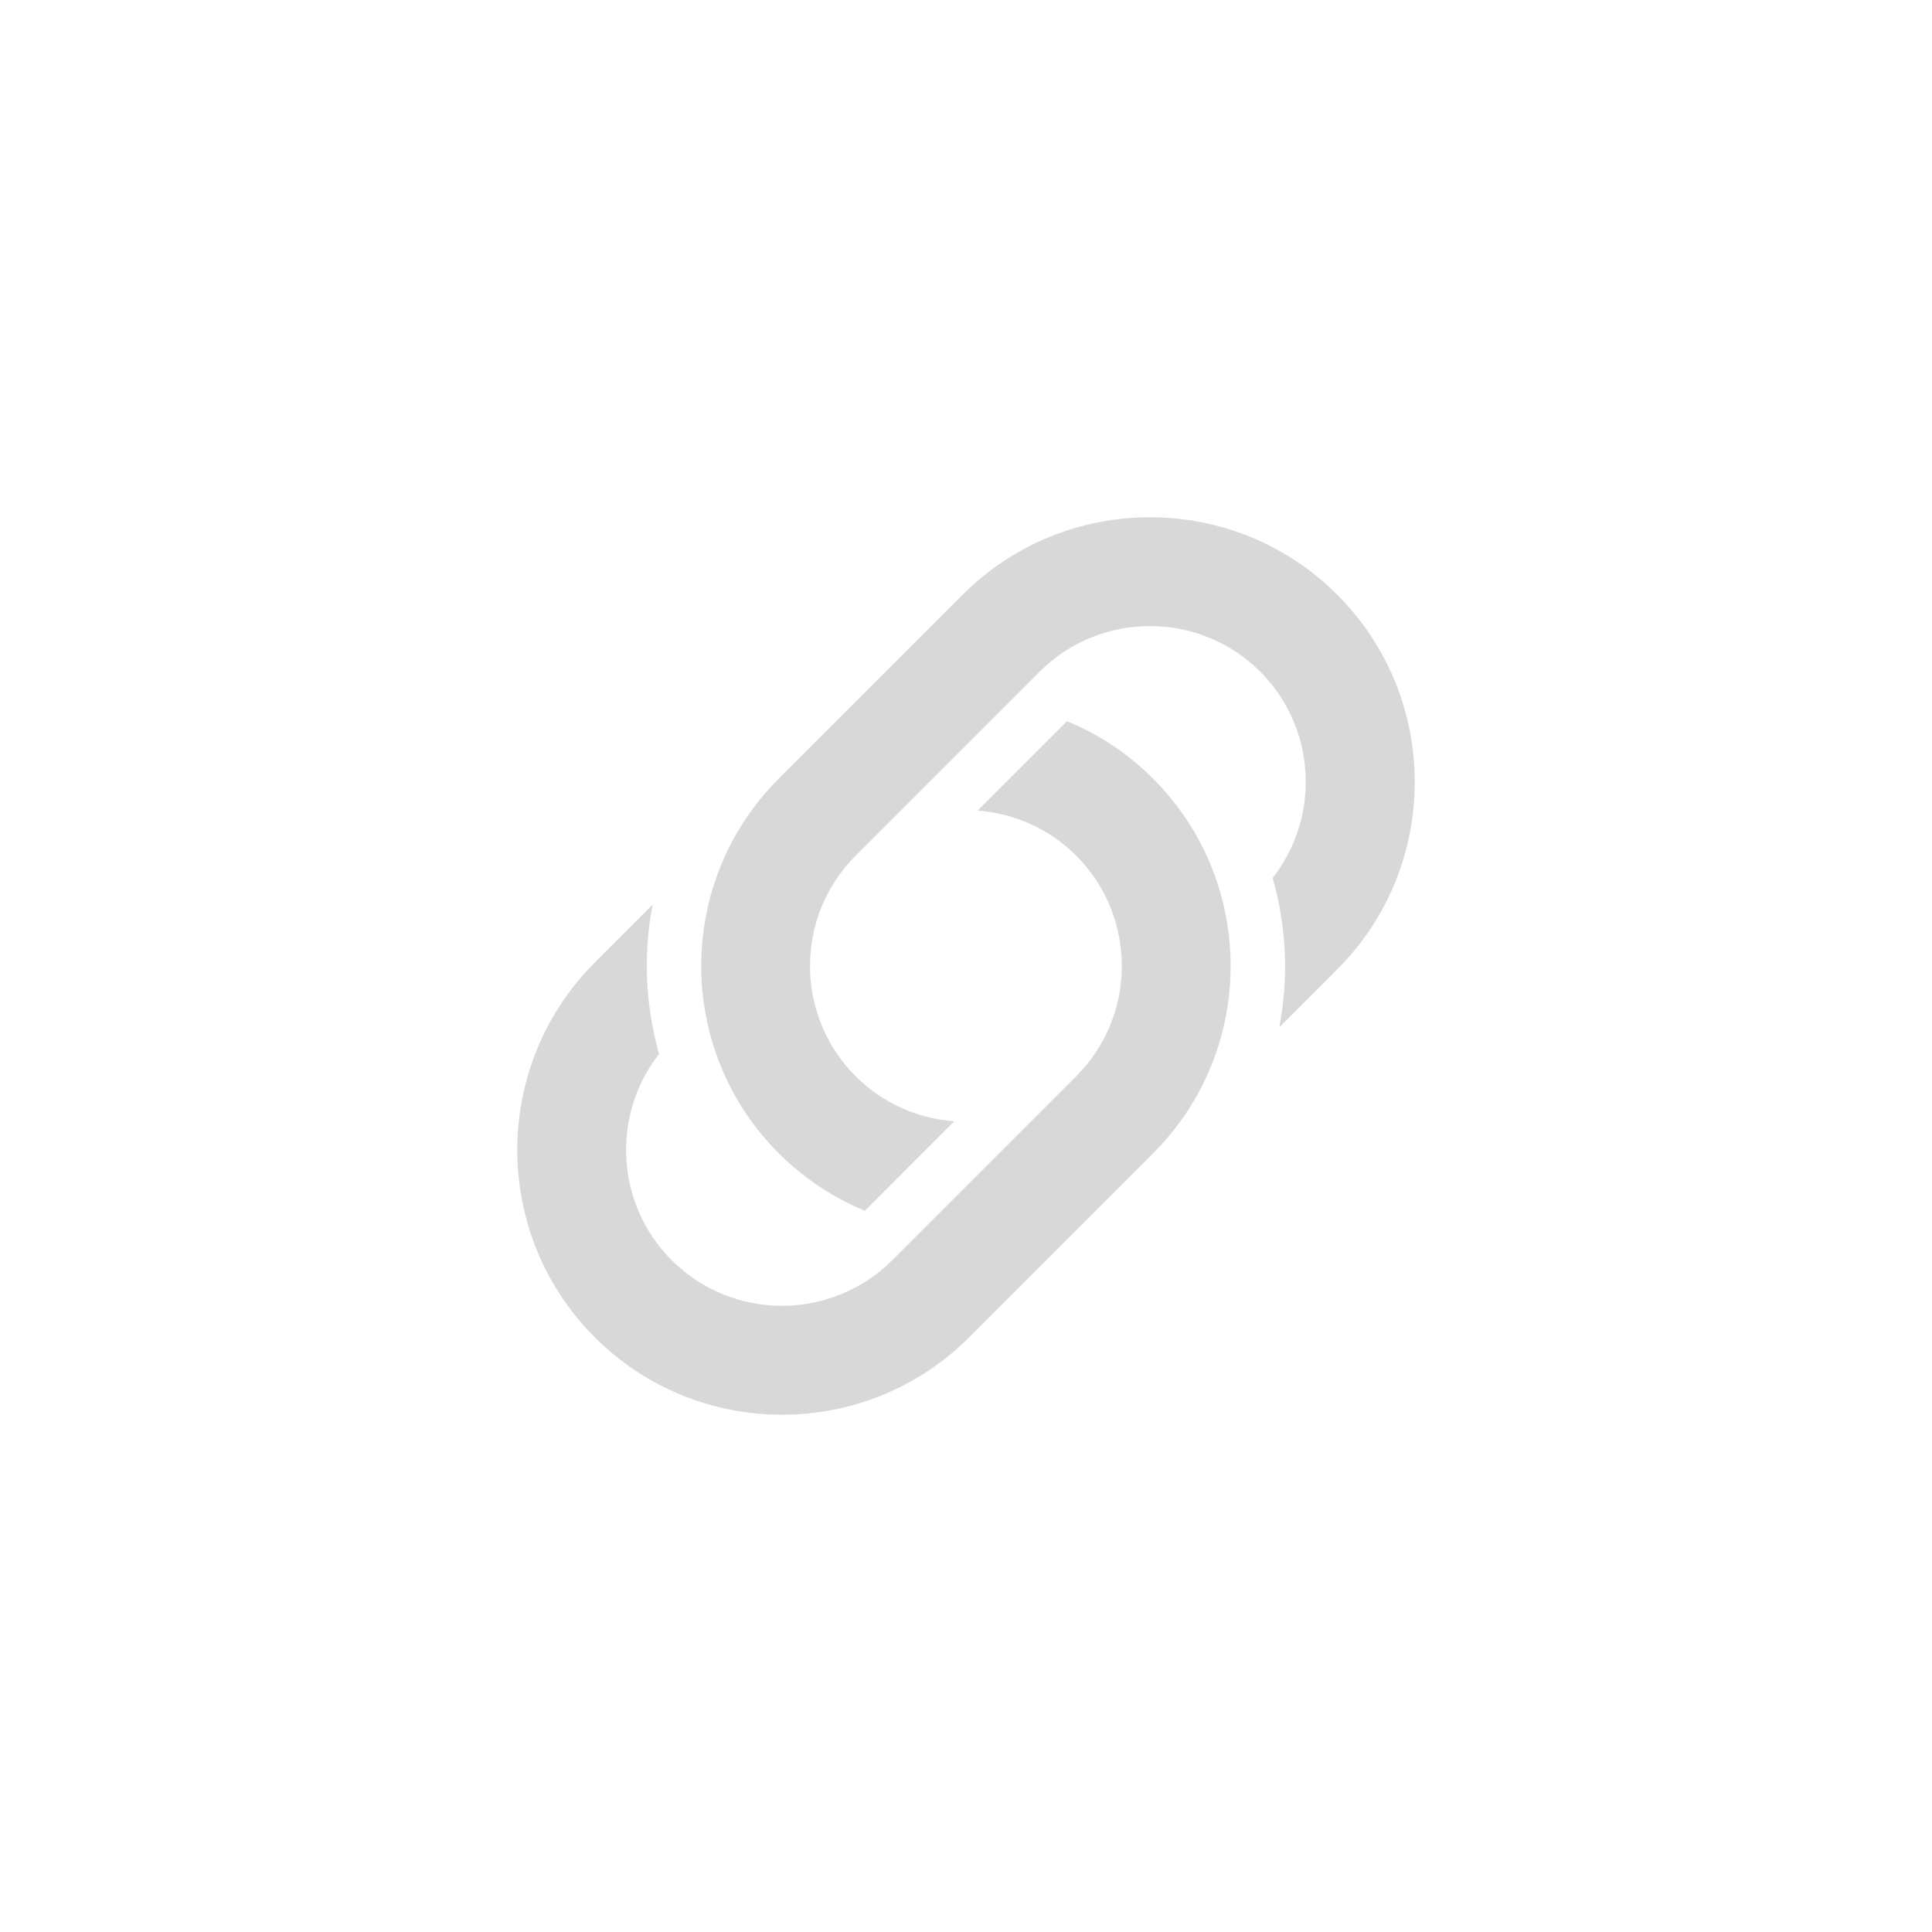   <svg class="link-icon icon" version="1.1" xmlns="http://www.w3.org/2000/svg" xmlns:xlink="http://www.w3.org/1999/xlink" x="0px" y="0px"
     width="43.791px" height="43.791px" viewBox="0 0 43.791 43.791" enable-background="new 0 0 43.791 43.791" xml:space="preserve">
  <style>
    .fg{ 
      fill:#d8d8d8;
    }
    .bg{
      fill:none;
    }
  </style>
    <g>
      <circle class="bg" cx="21.895" cy="21.895" r="21.895"/>
      <g>
        <path class="fg" d="M13.48,21.818l1.313-1.313c-0.217,1.119-0.167,2.28,0.146,3.384c-1.084,1.385-0.99,3.398,0.284,4.674
          c1.38,1.379,3.622,1.379,5.002,0l4.168-4.168c1.379-1.379,1.379-3.623,0-5c-0.621-0.622-1.418-0.961-2.235-1.023l2.026-2.025
          c0.711,0.292,1.377,0.725,1.953,1.304c2.342,2.34,2.342,6.149,0,8.489l-4.168,4.17c-2.34,2.342-6.149,2.342-8.49,0
          C11.14,27.969,11.14,24.161,13.48,21.818z"/>
        <path class="fg" d="M28.846,19.901c1.086-1.388,0.994-3.399-0.281-4.677c-1.379-1.378-3.623-1.378-5.002,0.002l-4.168,4.169
          c-1.38,1.377-1.38,3.621,0,5c0.621,0.621,1.419,0.961,2.234,1.02l-2.026,2.029c-0.71-0.295-1.377-0.729-1.953-1.305
          c-2.341-2.34-2.341-6.149,0-8.489l4.168-4.168c2.341-2.343,6.152-2.343,8.492-0.002c2.342,2.343,2.342,6.15,0,8.492l-1.314,1.314
          C29.213,22.163,29.163,21.003,28.846,19.901z"/>
      </g>
    </g>
  </svg>